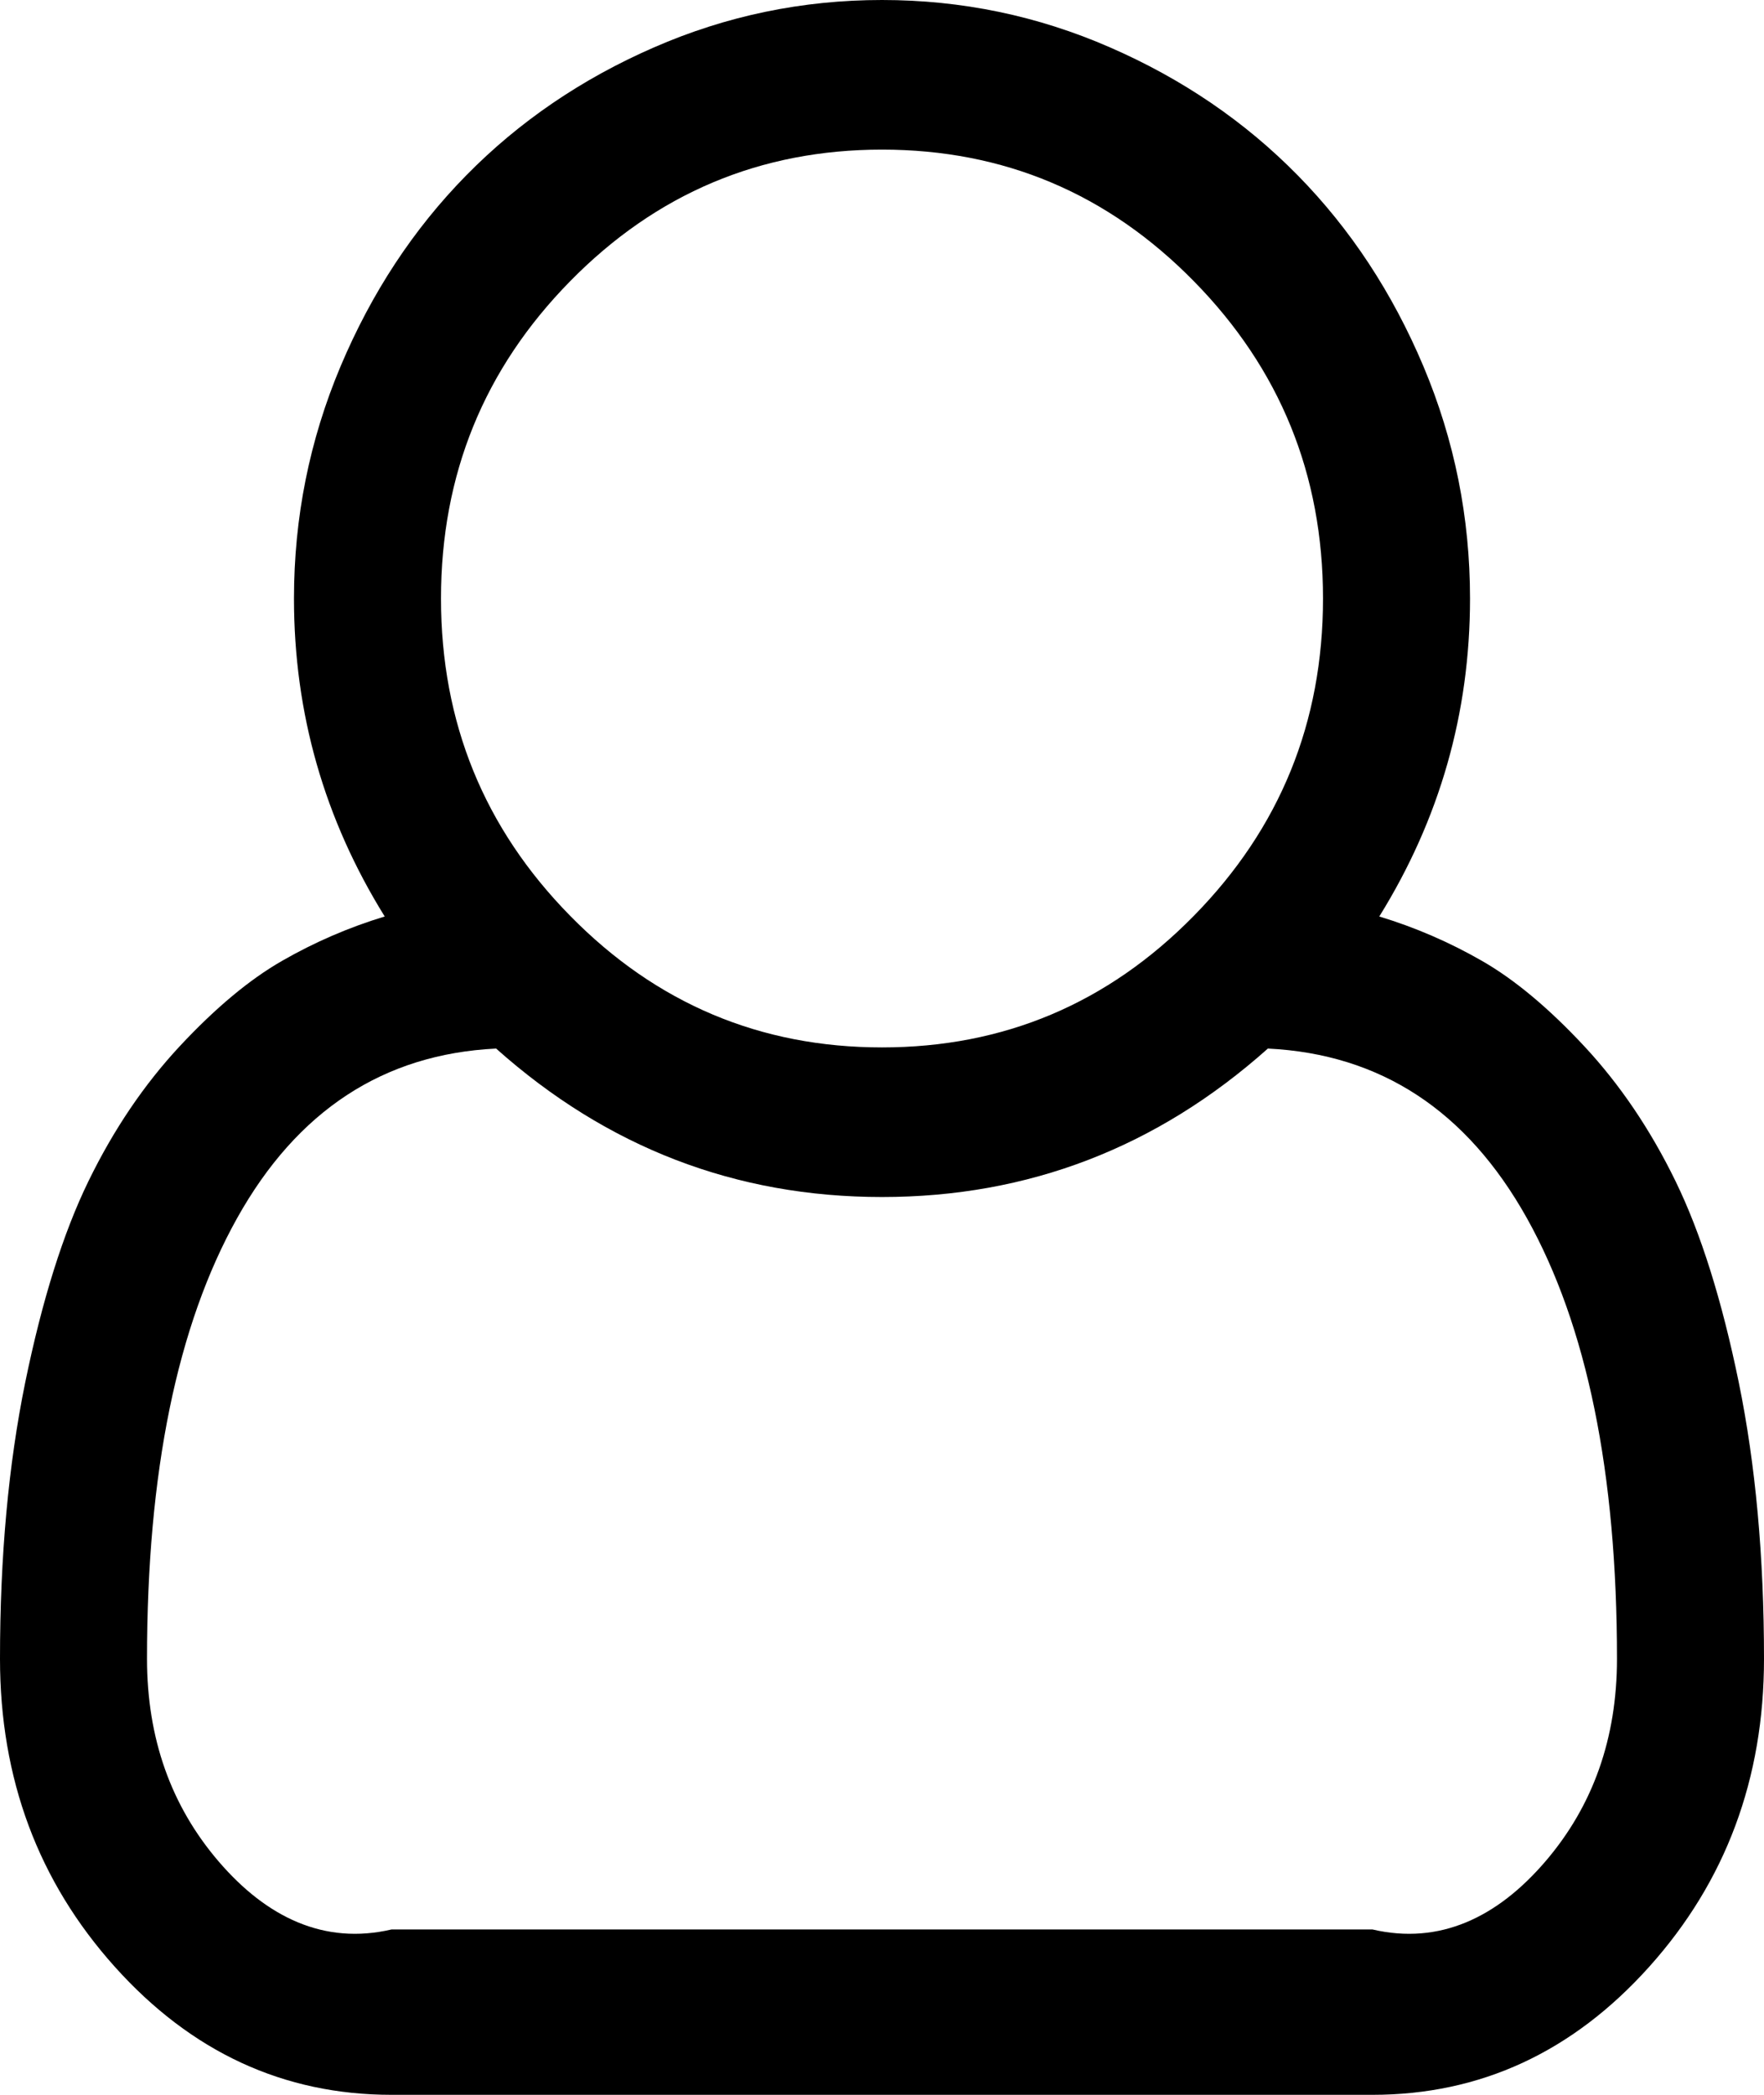 ﻿<?xml version="1.0" encoding="utf-8"?>
<svg version="1.1" xmlns:xlink="http://www.w3.org/1999/xlink" width="32px" height="38px" xmlns="http://www.w3.org/2000/svg">
  <g transform="matrix(1 0 0 1 -54 -174 )">
    <path d="M 26.667 10.857  C 26.667 12.935  26.118 14.858  25.021 16.625  C 25.674 16.823  26.295 17.092  26.885 17.431  C 27.476 17.77  28.094 18.286  28.74 18.979  C 29.385 19.672  29.938 20.488  30.396 21.428  C 30.854 22.368  31.236 23.584  31.542 25.075  C 31.847 26.567  32 28.238  32 30.09  C 32 32.267  31.306 34.13  29.917 35.678  C 28.528 37.226  26.854 38  24.896 38  L 7.104 38  C 5.146 38  3.472 37.226  2.083 35.678  C 0.694 34.13  0 32.267  0 30.09  C 0 28.238  0.153 26.567  0.458 25.075  C 0.764 23.584  1.146 22.368  1.604 21.428  C 2.062 20.488  2.615 19.672  3.26 18.979  C 3.906 18.286  4.524 17.77  5.115 17.431  C 5.705 17.092  6.326 16.823  6.979 16.625  C 5.882 14.858  5.333 12.935  5.333 10.857  C 5.333 9.387  5.615 7.984  6.177 6.648  C 6.74 5.312  7.5 4.156  8.458 3.181  C 9.417 2.205  10.552 1.431  11.865 0.859  C 13.177 0.286  14.556 0  16 0  C 17.444 0  18.823 0.286  20.135 0.859  C 21.448 1.431  22.583 2.205  23.542 3.181  C 24.5 4.156  25.26 5.312  25.823 6.648  C 26.385 7.984  26.667 9.387  26.667 10.857  Z M 21.656 5.1  C 20.094 3.509  18.208 2.714  16 2.714  C 13.792 2.714  11.906 3.509  10.344 5.1  C 8.781 6.69  8 8.609  8 10.857  C 8 13.105  8.781 15.024  10.344 16.614  C 11.906 18.205  13.792 19  16 19  C 18.208 19  20.094 18.205  21.656 16.614  C 23.219 15.024  24 13.105  24 10.857  C 24 8.609  23.219 6.69  21.656 5.1  Z M 7.104 35  L 24.896 35  C 26.118 35.286  27.163 34.78  28.031 33.77  C 28.899 32.759  29.333 31.532  29.333 30.09  C 29.333 26.712  28.788 24.047  27.698 22.096  C 26.608 20.145  25.042 19.12  23 19.021  C 20.986 20.817  18.653 21.714  16 21.714  C 13.347 21.714  11.014 20.817  9 19.021  C 6.958 19.12  5.392 20.145  4.302 22.096  C 3.212 24.047  2.667 26.712  2.667 30.09  C 2.667 31.532  3.101 32.759  3.969 33.77  C 4.837 34.78  5.882 35.286  7.104 35  Z " fill-rule="nonzero" fill="#000000" stroke="none" transform="matrix(1 0 0 1 54 174 )" />
  </g>
</svg>